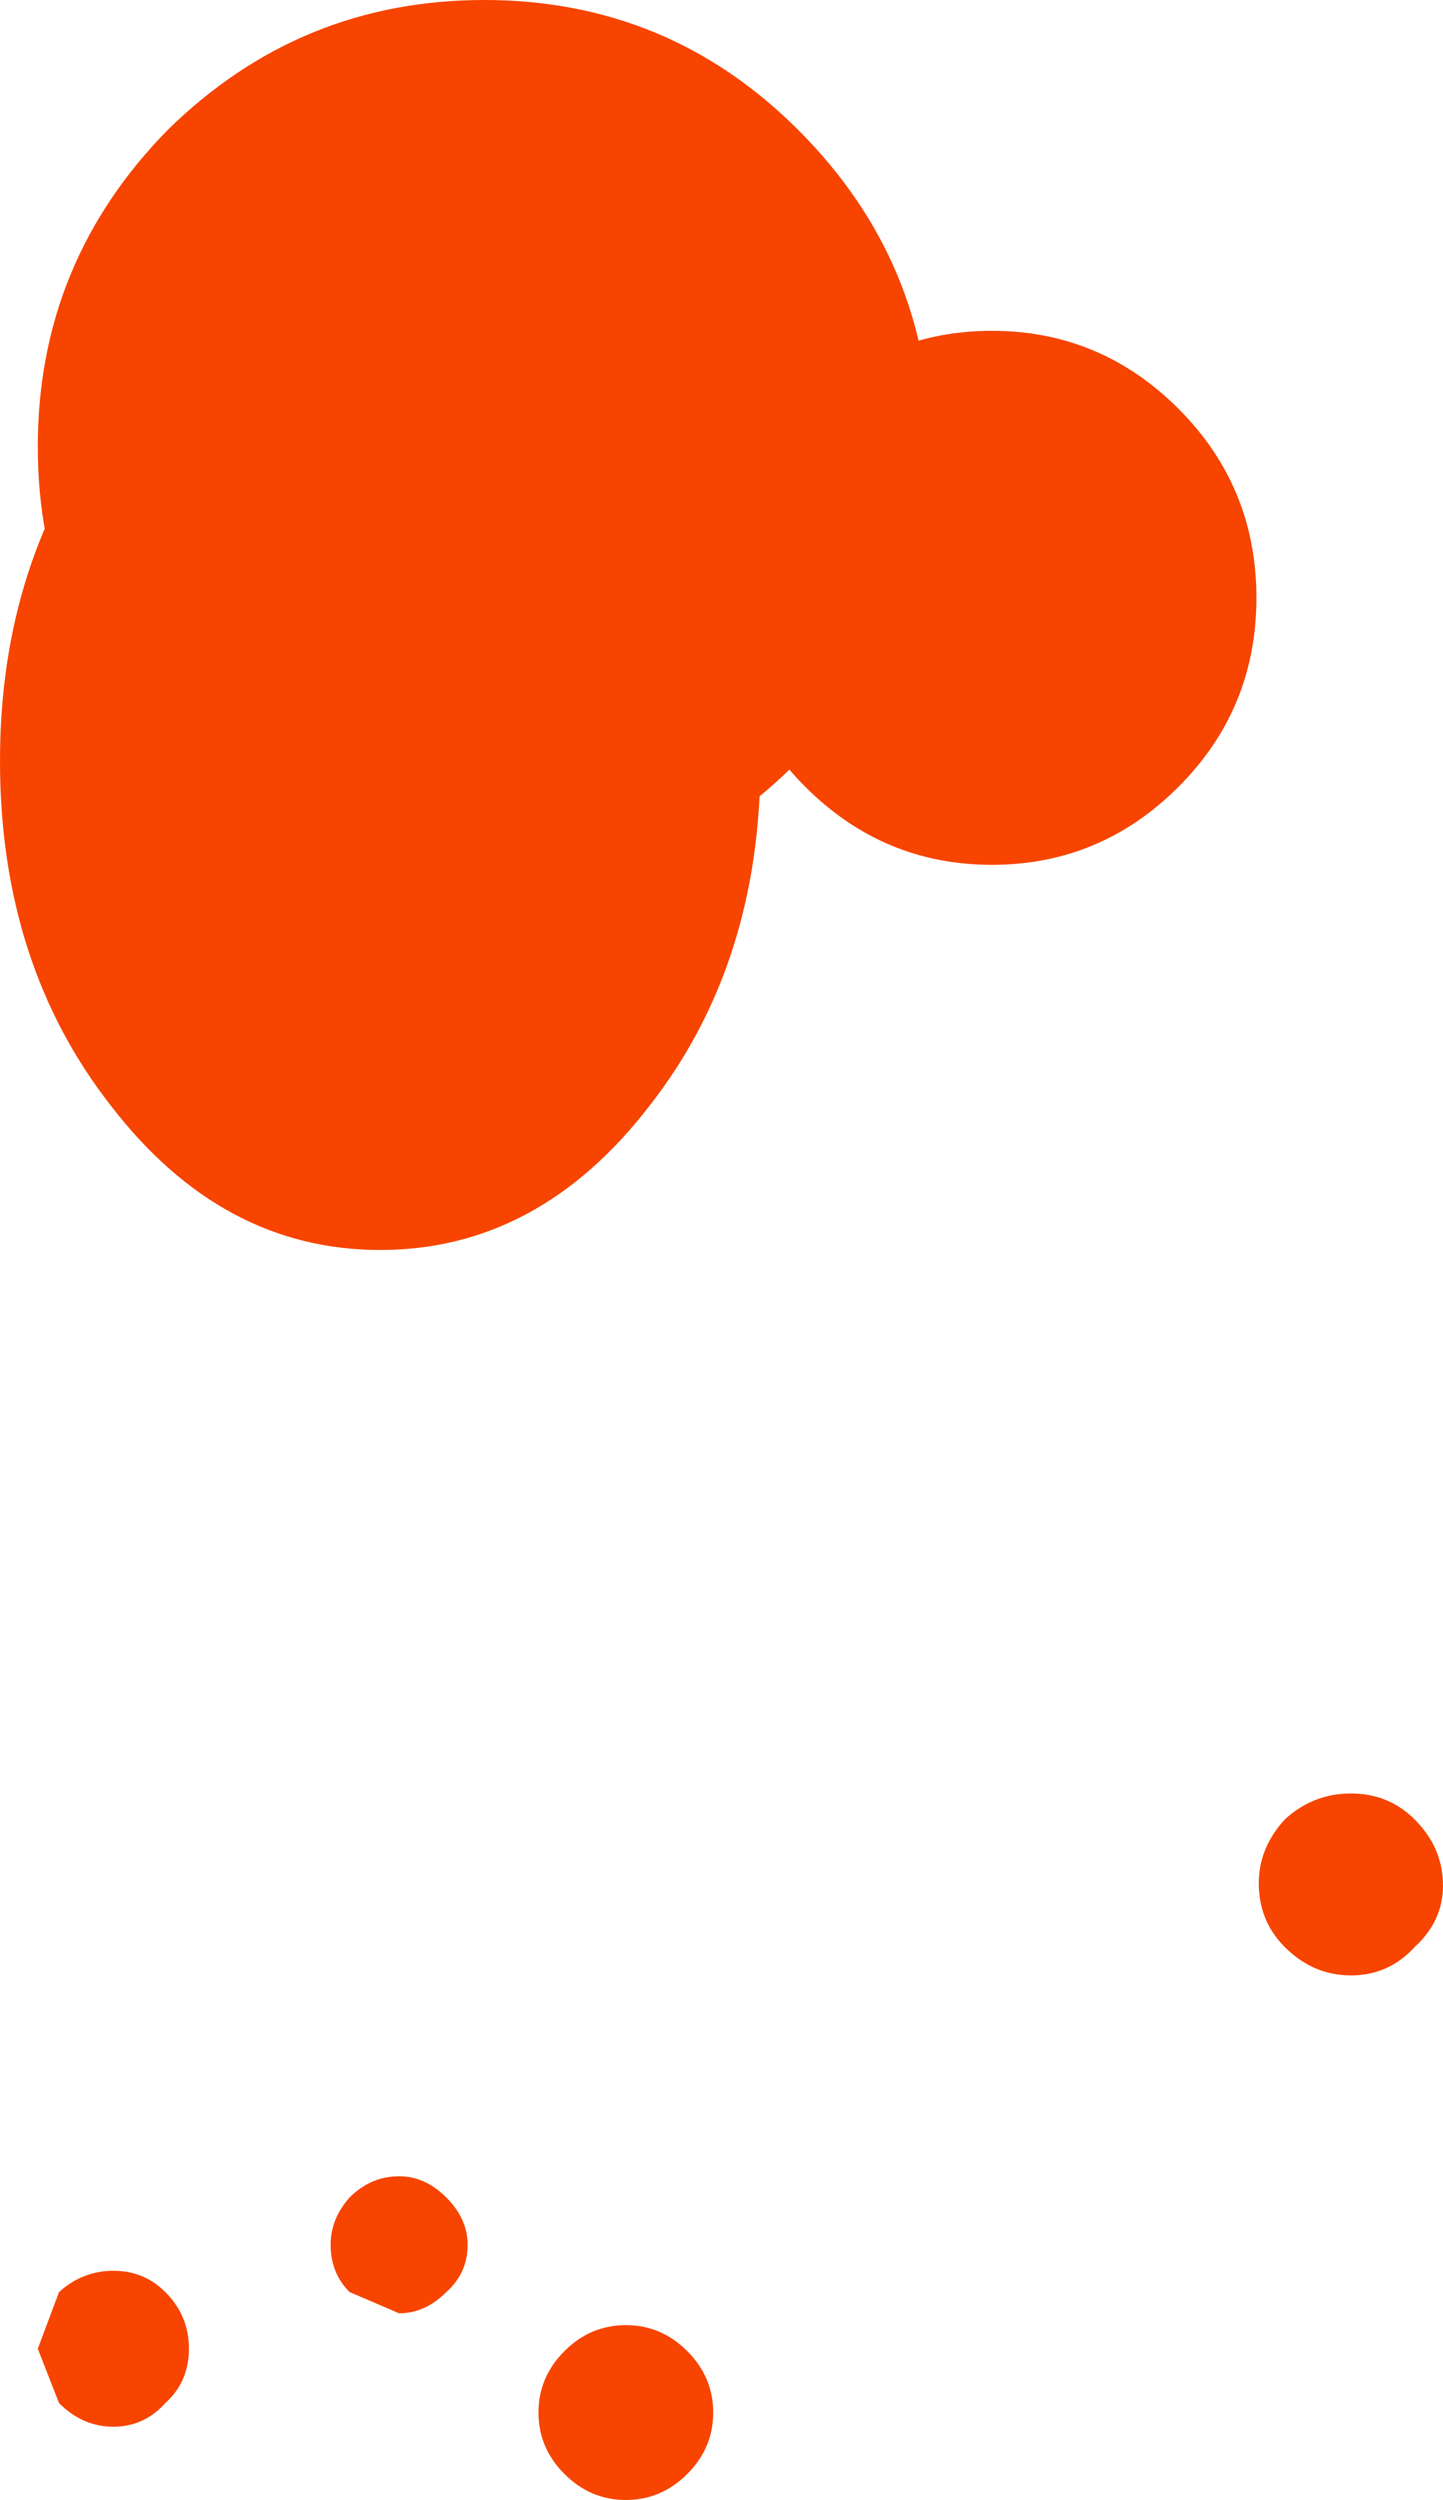 <?xml version="1.0" encoding="UTF-8" standalone="no"?>
<svg xmlns:xlink="http://www.w3.org/1999/xlink" height="52.9px" width="30.55px" xmlns="http://www.w3.org/2000/svg">
  <g transform="matrix(1.0, 0.0, 0.0, 1.0, 13.3, 2.4)">
    <path d="M15.3 39.4 Q14.5 39.4 13.9 38.8 13.35 38.25 13.35 37.45 13.35 36.7 13.9 36.1 14.5 35.55 15.3 35.55 16.1 35.55 16.65 36.1 17.25 36.7 17.25 37.5 17.25 38.25 16.65 38.8 16.1 39.4 15.3 39.4" fill="#f74400" fill-rule="evenodd" stroke="none"/>
    <path d="M-3.85 46.1 Q-4.3 46.55 -4.85 46.55 L-5.9 46.1 Q-6.3 45.7 -6.3 45.1 -6.3 44.55 -5.9 44.1 -5.45 43.65 -4.85 43.65 -4.3 43.65 -3.85 44.1 -3.4 44.55 -3.4 45.1 -3.4 45.7 -3.85 46.1" fill="#f74400" fill-rule="evenodd" stroke="none"/>
    <path d="M1.8 48.65 Q1.8 49.4 1.25 49.95 0.7 50.5 -0.05 50.5 -0.8 50.5 -1.35 49.95 -1.9 49.4 -1.9 48.65 -1.9 47.9 -1.35 47.35 -0.8 46.8 -0.05 46.8 0.7 46.8 1.25 47.35 1.8 47.9 1.8 48.65" fill="#f74400" fill-rule="evenodd" stroke="none"/>
    <path d="M-9.3 47.3 Q-9.3 48.0 -9.8 48.45 -10.25 48.95 -10.9 48.95 -11.55 48.95 -12.05 48.45 L-12.5 47.3 -12.05 46.1 Q-11.55 45.65 -10.9 45.65 -10.25 45.65 -9.8 46.1 -9.3 46.6 -9.3 47.3" fill="#f74400" fill-rule="evenodd" stroke="none"/>
    <path d="M0.45 21.0 Q-1.9 24.05 -5.25 24.05 -8.6 24.05 -10.95 21.0 -13.3 18.0 -13.3 13.7 -13.3 9.45 -10.95 6.4 -8.6 3.35 -5.25 3.35 -1.9 3.35 0.45 6.4 2.8 9.45 2.8 13.7 2.8 18.0 0.45 21.0" fill="#f74400" fill-rule="evenodd" stroke="none"/>
    <path d="M6.4 7.05 Q6.4 10.95 3.6 13.7 0.85 16.5 -3.05 16.5 -6.95 16.5 -9.75 13.7 -12.5 10.95 -12.5 7.05 -12.5 3.15 -9.75 0.35 -6.95 -2.4 -3.05 -2.4 0.85 -2.4 3.6 0.35 6.4 3.15 6.4 7.05" fill="#f74400" fill-rule="evenodd" stroke="none"/>
    <path d="M13.3 10.25 Q13.3 12.6 11.65 14.25 10.0 15.9 7.7 15.9 5.4 15.9 3.75 14.25 2.1 12.6 2.1 10.25 2.1 7.9 3.75 6.25 5.4 4.6 7.7 4.6 10.0 4.6 11.65 6.25 13.3 7.9 13.3 10.25" fill="#f74400" fill-rule="evenodd" stroke="none"/>
  </g>
</svg>
